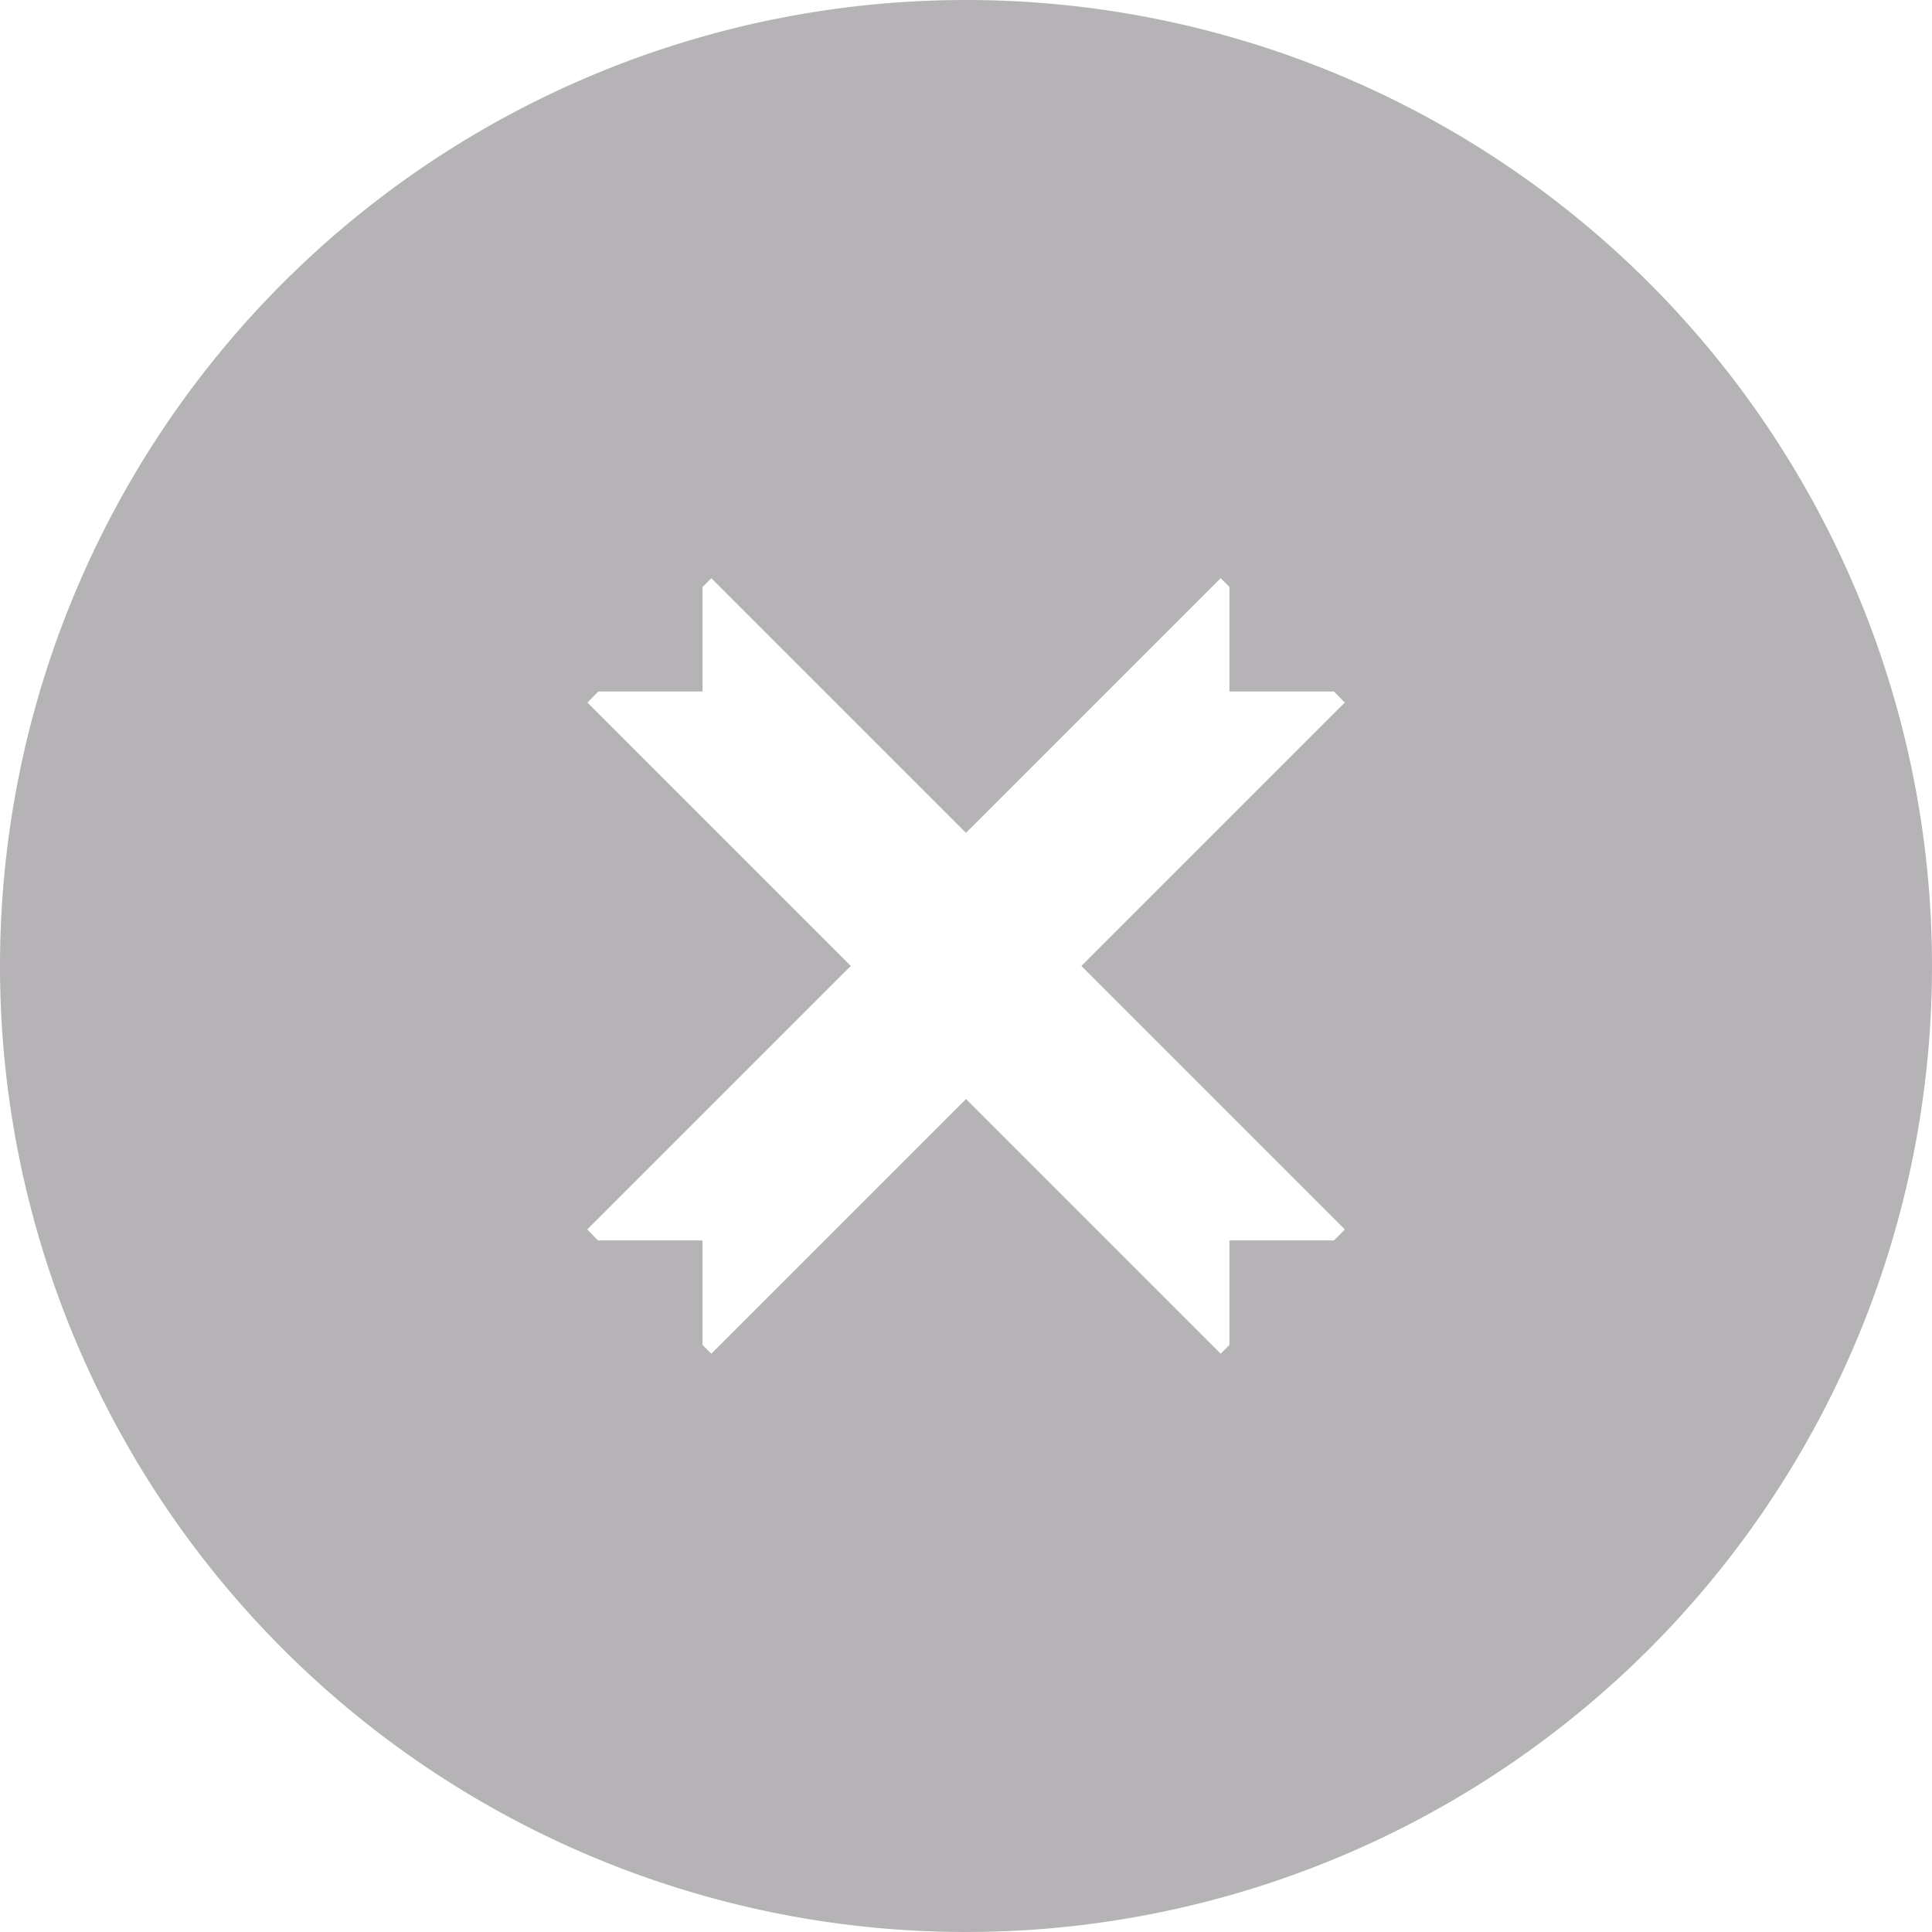 <svg xmlns="http://www.w3.org/2000/svg" width="22" height="22"><defs><style>.cls-1{fill:#b5b3b5;fill-rule:evenodd}</style></defs><path id="remove" class="cls-1" d="M11 0A11 11 0 1 1 0 11 11 11 0 0 1 11 0zm1.314 11l.1.1 2.9 2.9-.124.125H14v1.19l-.1.1-2.9-2.9-2.9 2.9-.1-.1v-1.19H6.81L6.687 14l2.9-2.9.05-.05.052-.05-.1-.1-2.9-2.9.125-.126H8v-1.19l.1-.1 2.9 2.9 2.9-2.9.1.1v1.19h1.19l.123.126-2.9 2.9z"/></svg>